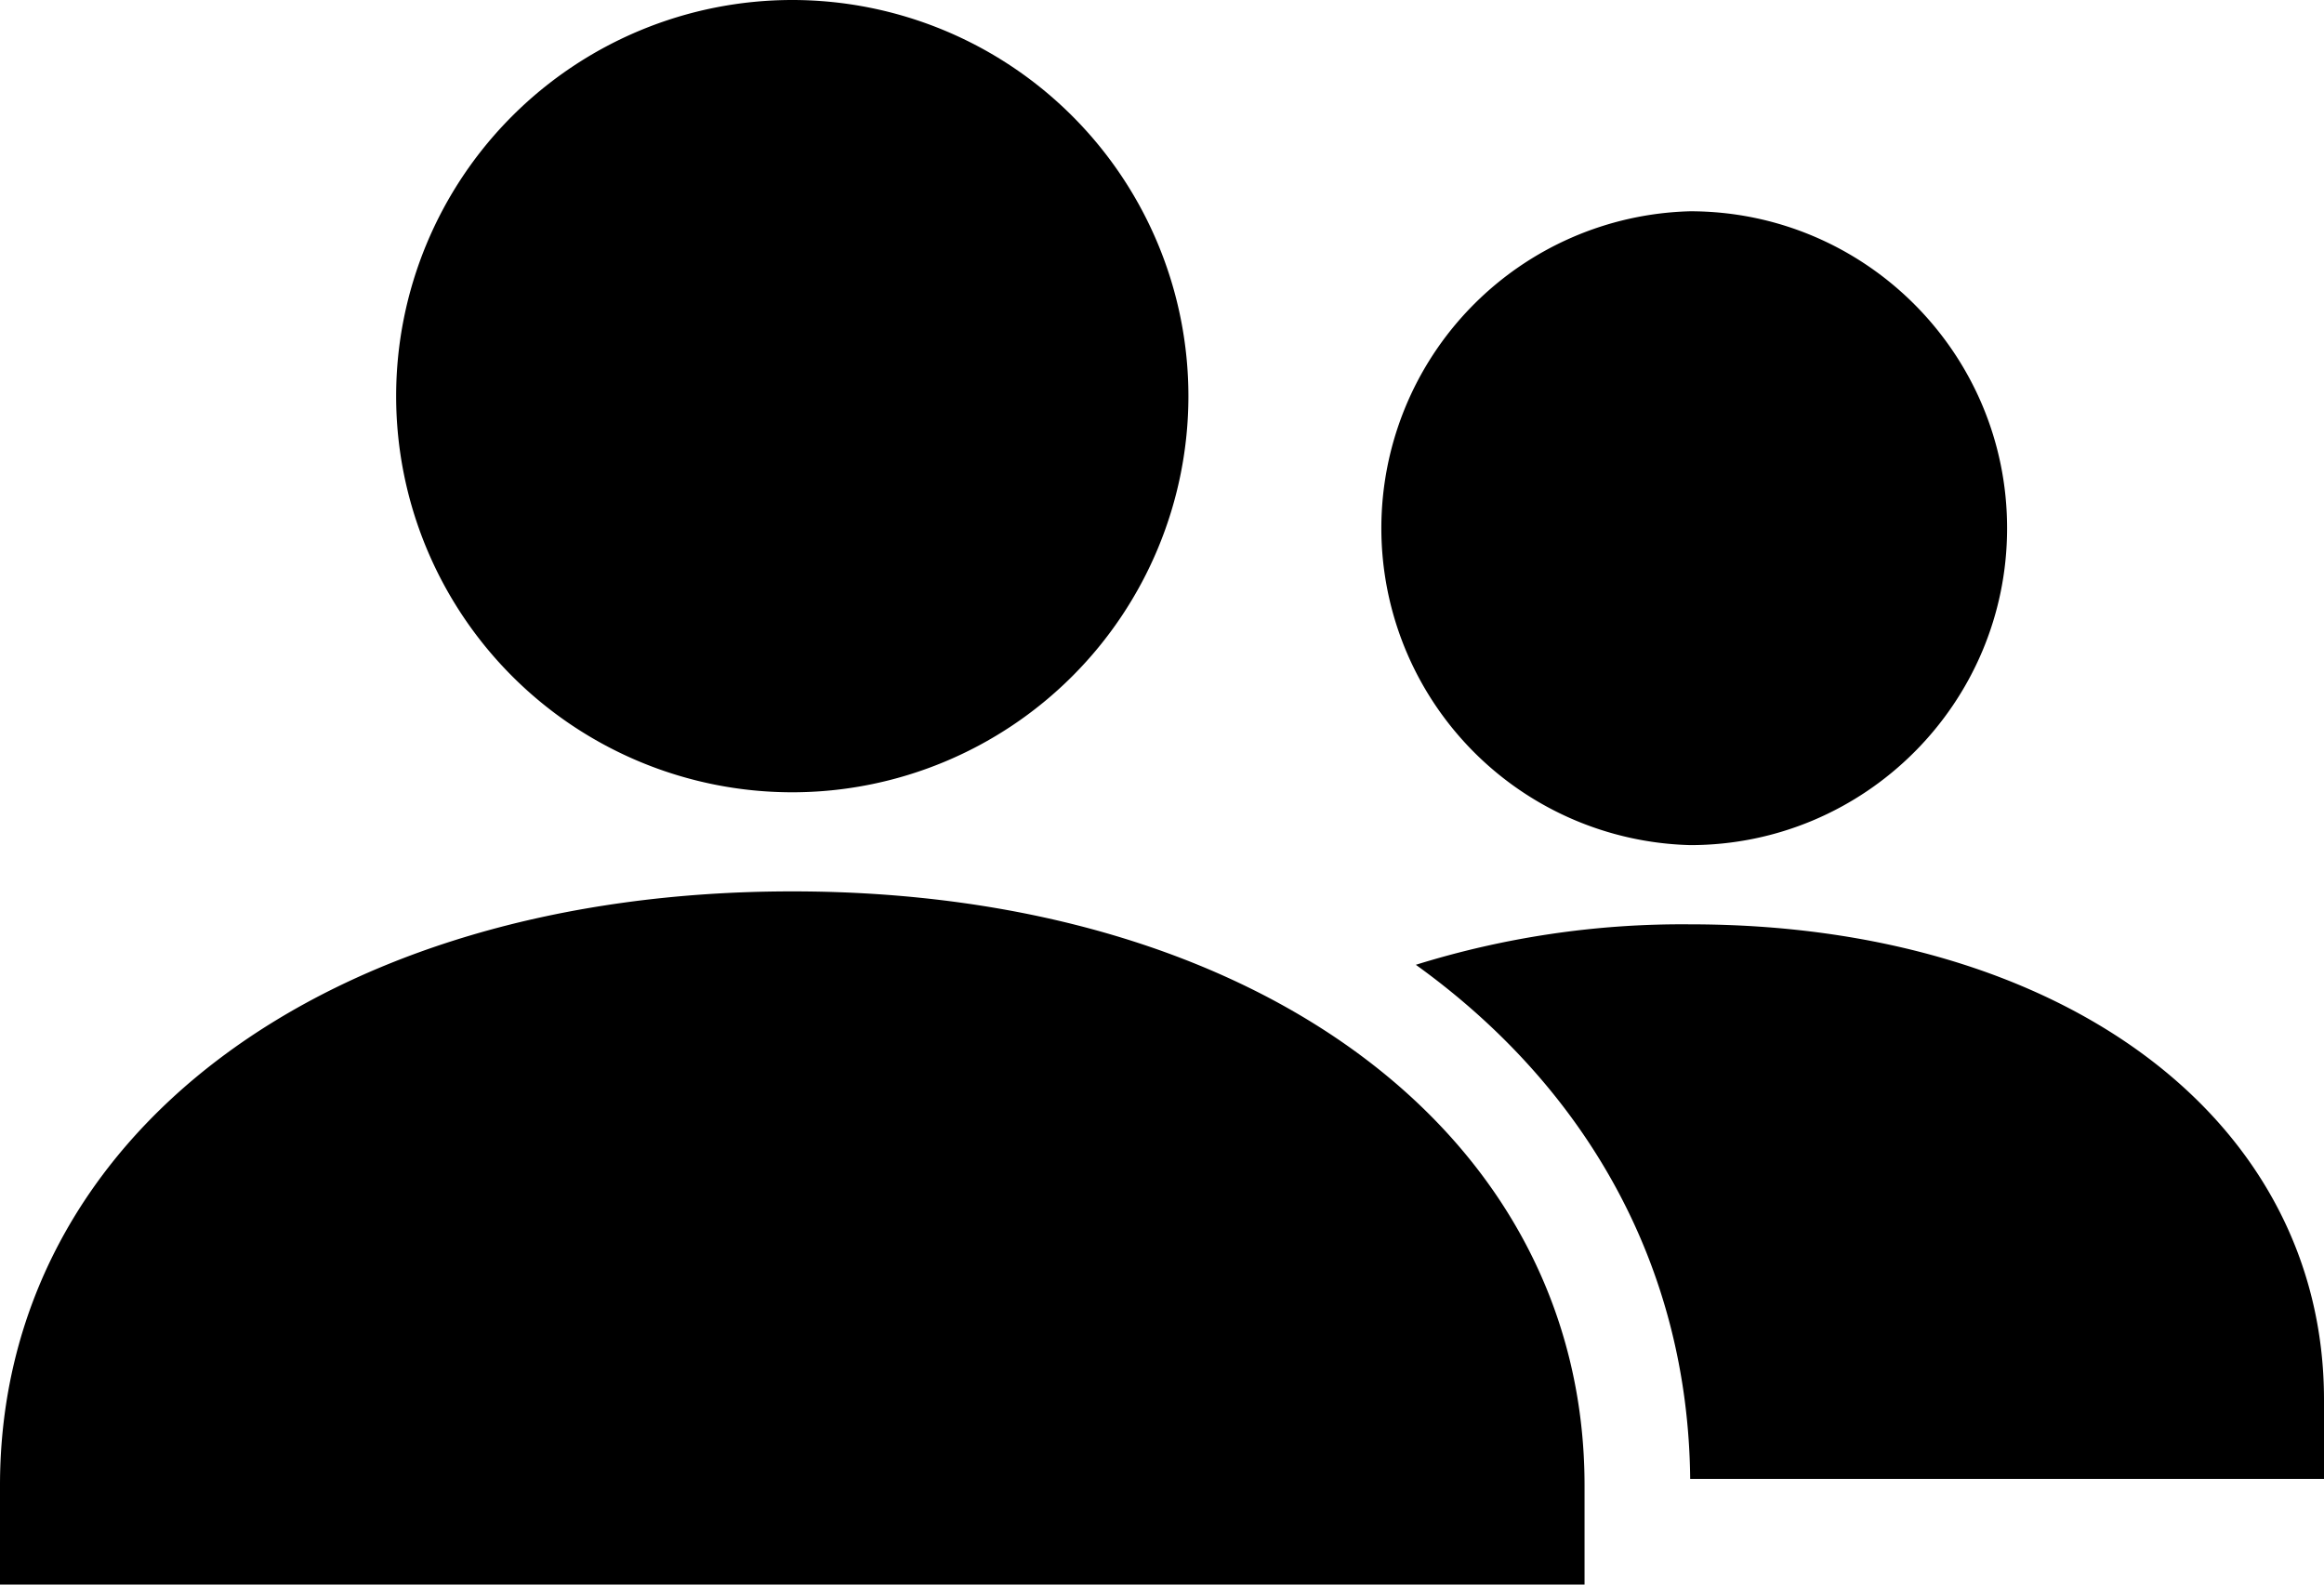 <svg xmlns="http://www.w3.org/2000/svg" width="22" height="15" viewBox="0 0 22 15">
    <path fill="#000000" fill-rule="evenodd" d="M16 14c-.02-2.02-.988-3.71-2.597-4.867A8.47 8.47 0 0 1 16 8.75c3.532 0 6 1.852 6 4.5V14h-6zm0-6a3.001 3.001 0 0 1 0-6c1.654 0 3 1.343 3 3s-1.346 3-3 3zm-8.5-.5a3.751 3.751 0 0 1-3.75-3.75A3.751 3.751 0 0 1 7.5 0a3.752 3.752 0 0 1 3.75 3.75A3.752 3.752 0 0 1 7.5 7.5zM15 15H0v-.938c0-3.309 3.083-5.624 7.5-5.624 4.416 0 7.5 2.315 7.5 5.624V15z"/>
</svg>
